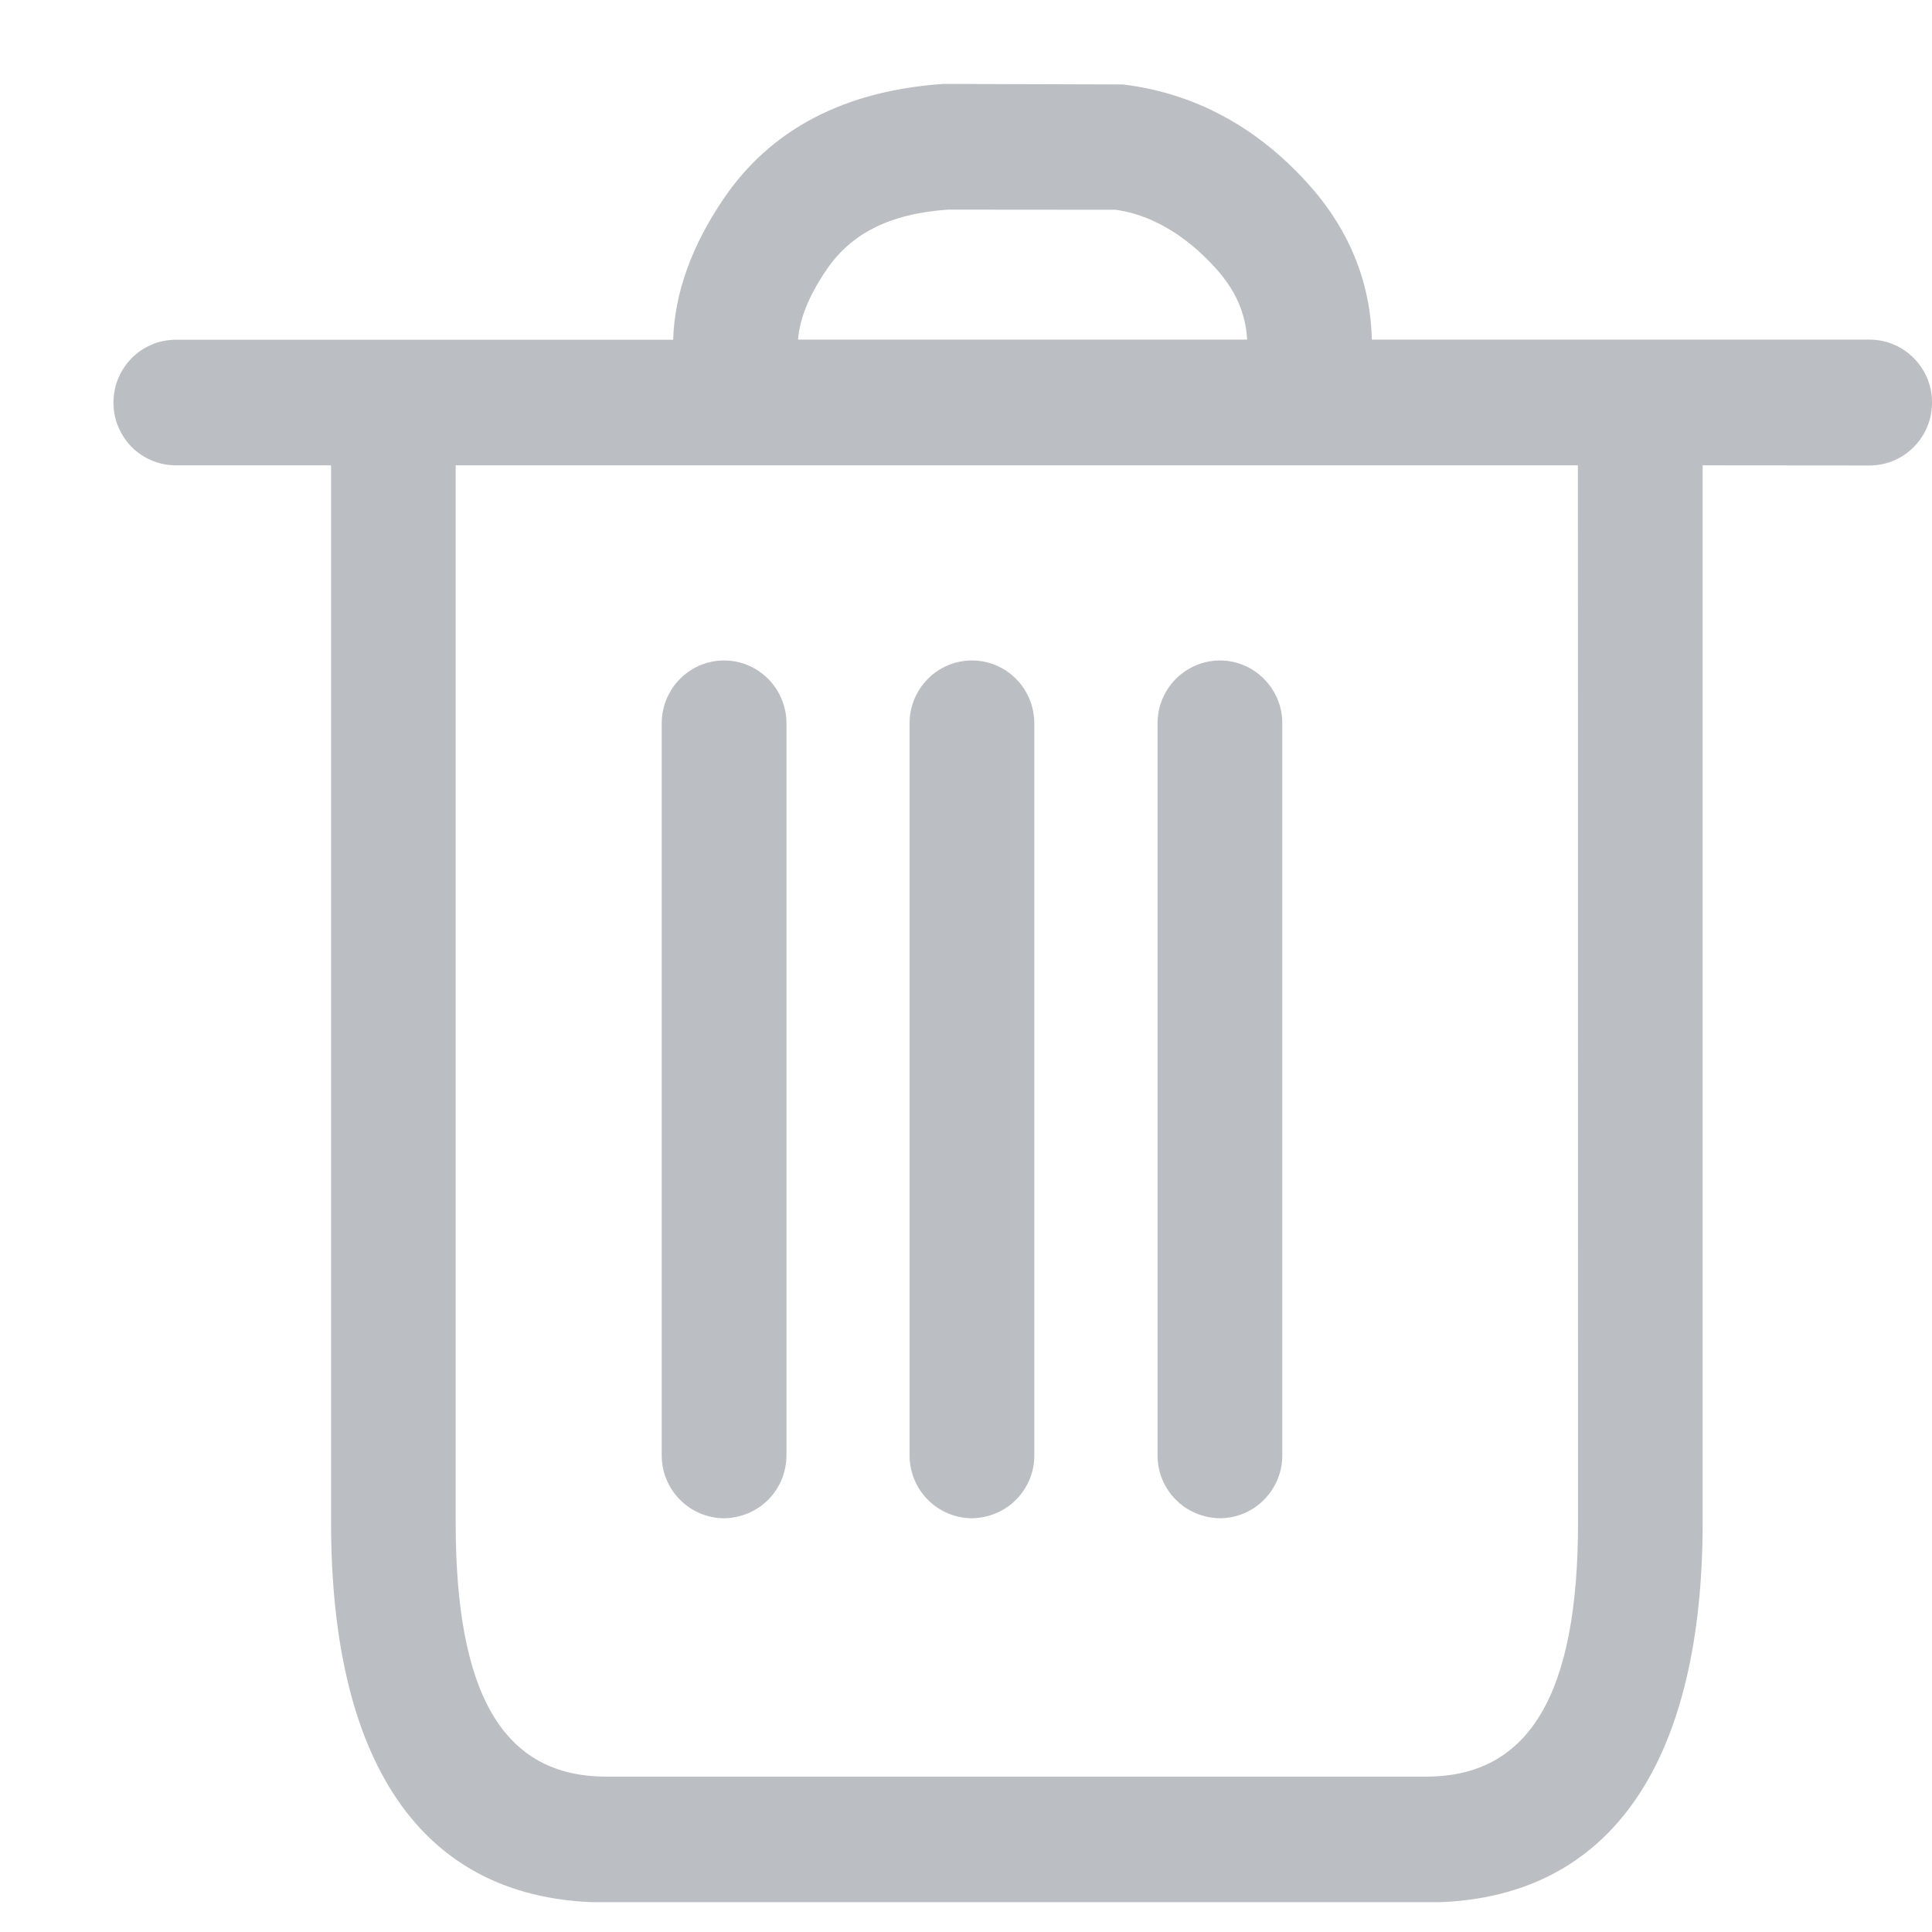 <svg width="14" height="14" viewBox="0 0 14 14" fill="none" xmlns="http://www.w3.org/2000/svg">
<g clip-path="url(#clip0_3303_12210)">
<path d="M6.837 0.608L8.138 0.612C8.65 0.674 9.1 0.915 9.47 1.322C9.773 1.654 9.931 2.04 9.941 2.461H13.548C13.668 2.461 13.784 2.51 13.868 2.595C13.953 2.681 14.001 2.797 14 2.917C14 2.977 13.989 3.036 13.966 3.091C13.944 3.146 13.91 3.196 13.868 3.239C13.826 3.281 13.777 3.315 13.722 3.338C13.667 3.361 13.608 3.373 13.548 3.373L12.338 3.372V11.033C12.338 12.709 11.713 13.786 10.335 13.786H4.393C3.014 13.786 2.399 12.715 2.399 11.033V3.372H1.274C1.154 3.372 1.039 3.324 0.954 3.239C0.87 3.153 0.822 3.038 0.822 2.918C0.822 2.665 1.025 2.462 1.274 2.462H4.878C4.888 2.123 5.013 1.78 5.243 1.441C5.586 0.935 6.121 0.657 6.837 0.608ZM11.434 3.372H3.302V11.033C3.302 12.277 3.645 12.874 4.393 12.874H10.335C11.085 12.874 11.435 12.272 11.435 11.033L11.434 3.372ZM5.247 4.786C5.496 4.786 5.699 4.99 5.699 5.242V10.546C5.699 10.605 5.687 10.664 5.665 10.72C5.642 10.775 5.609 10.825 5.567 10.867C5.525 10.91 5.475 10.943 5.42 10.966C5.365 10.989 5.306 11.001 5.247 11.002C5.126 11.001 5.011 10.953 4.927 10.867C4.842 10.782 4.795 10.666 4.795 10.546V5.242C4.795 4.99 4.998 4.786 5.247 4.786ZM7.043 4.786C7.293 4.786 7.495 4.99 7.495 5.242V10.546C7.495 10.605 7.484 10.664 7.461 10.72C7.438 10.775 7.405 10.825 7.363 10.867C7.321 10.91 7.271 10.943 7.216 10.966C7.161 10.989 7.102 11.001 7.043 11.002C6.923 11.001 6.807 10.953 6.723 10.867C6.638 10.782 6.591 10.666 6.591 10.546V5.242C6.591 4.99 6.794 4.786 7.043 4.786ZM8.84 4.786C9.089 4.786 9.292 4.99 9.292 5.242V10.546C9.292 10.666 9.245 10.782 9.16 10.867C9.076 10.953 8.961 11.001 8.84 11.002C8.781 11.001 8.722 10.989 8.667 10.966C8.612 10.943 8.562 10.91 8.52 10.867C8.478 10.825 8.445 10.775 8.422 10.72C8.399 10.664 8.388 10.605 8.388 10.546V5.242C8.388 5.121 8.435 5.006 8.52 4.92C8.605 4.835 8.72 4.786 8.84 4.786ZM6.868 1.519C6.445 1.549 6.167 1.693 5.989 1.955C5.859 2.147 5.794 2.313 5.783 2.461L9.037 2.461C9.027 2.269 8.952 2.1 8.805 1.939C8.577 1.688 8.324 1.553 8.085 1.52L6.868 1.519Z" fill="#BBBEC2"/>
</g>
<defs>
<clipPath id="clip0_3303_12210">
<rect width="13.178" height="13.178" fill="white" transform="translate(0.822 0.606)"/>
</clipPath>
</defs>
</svg>
